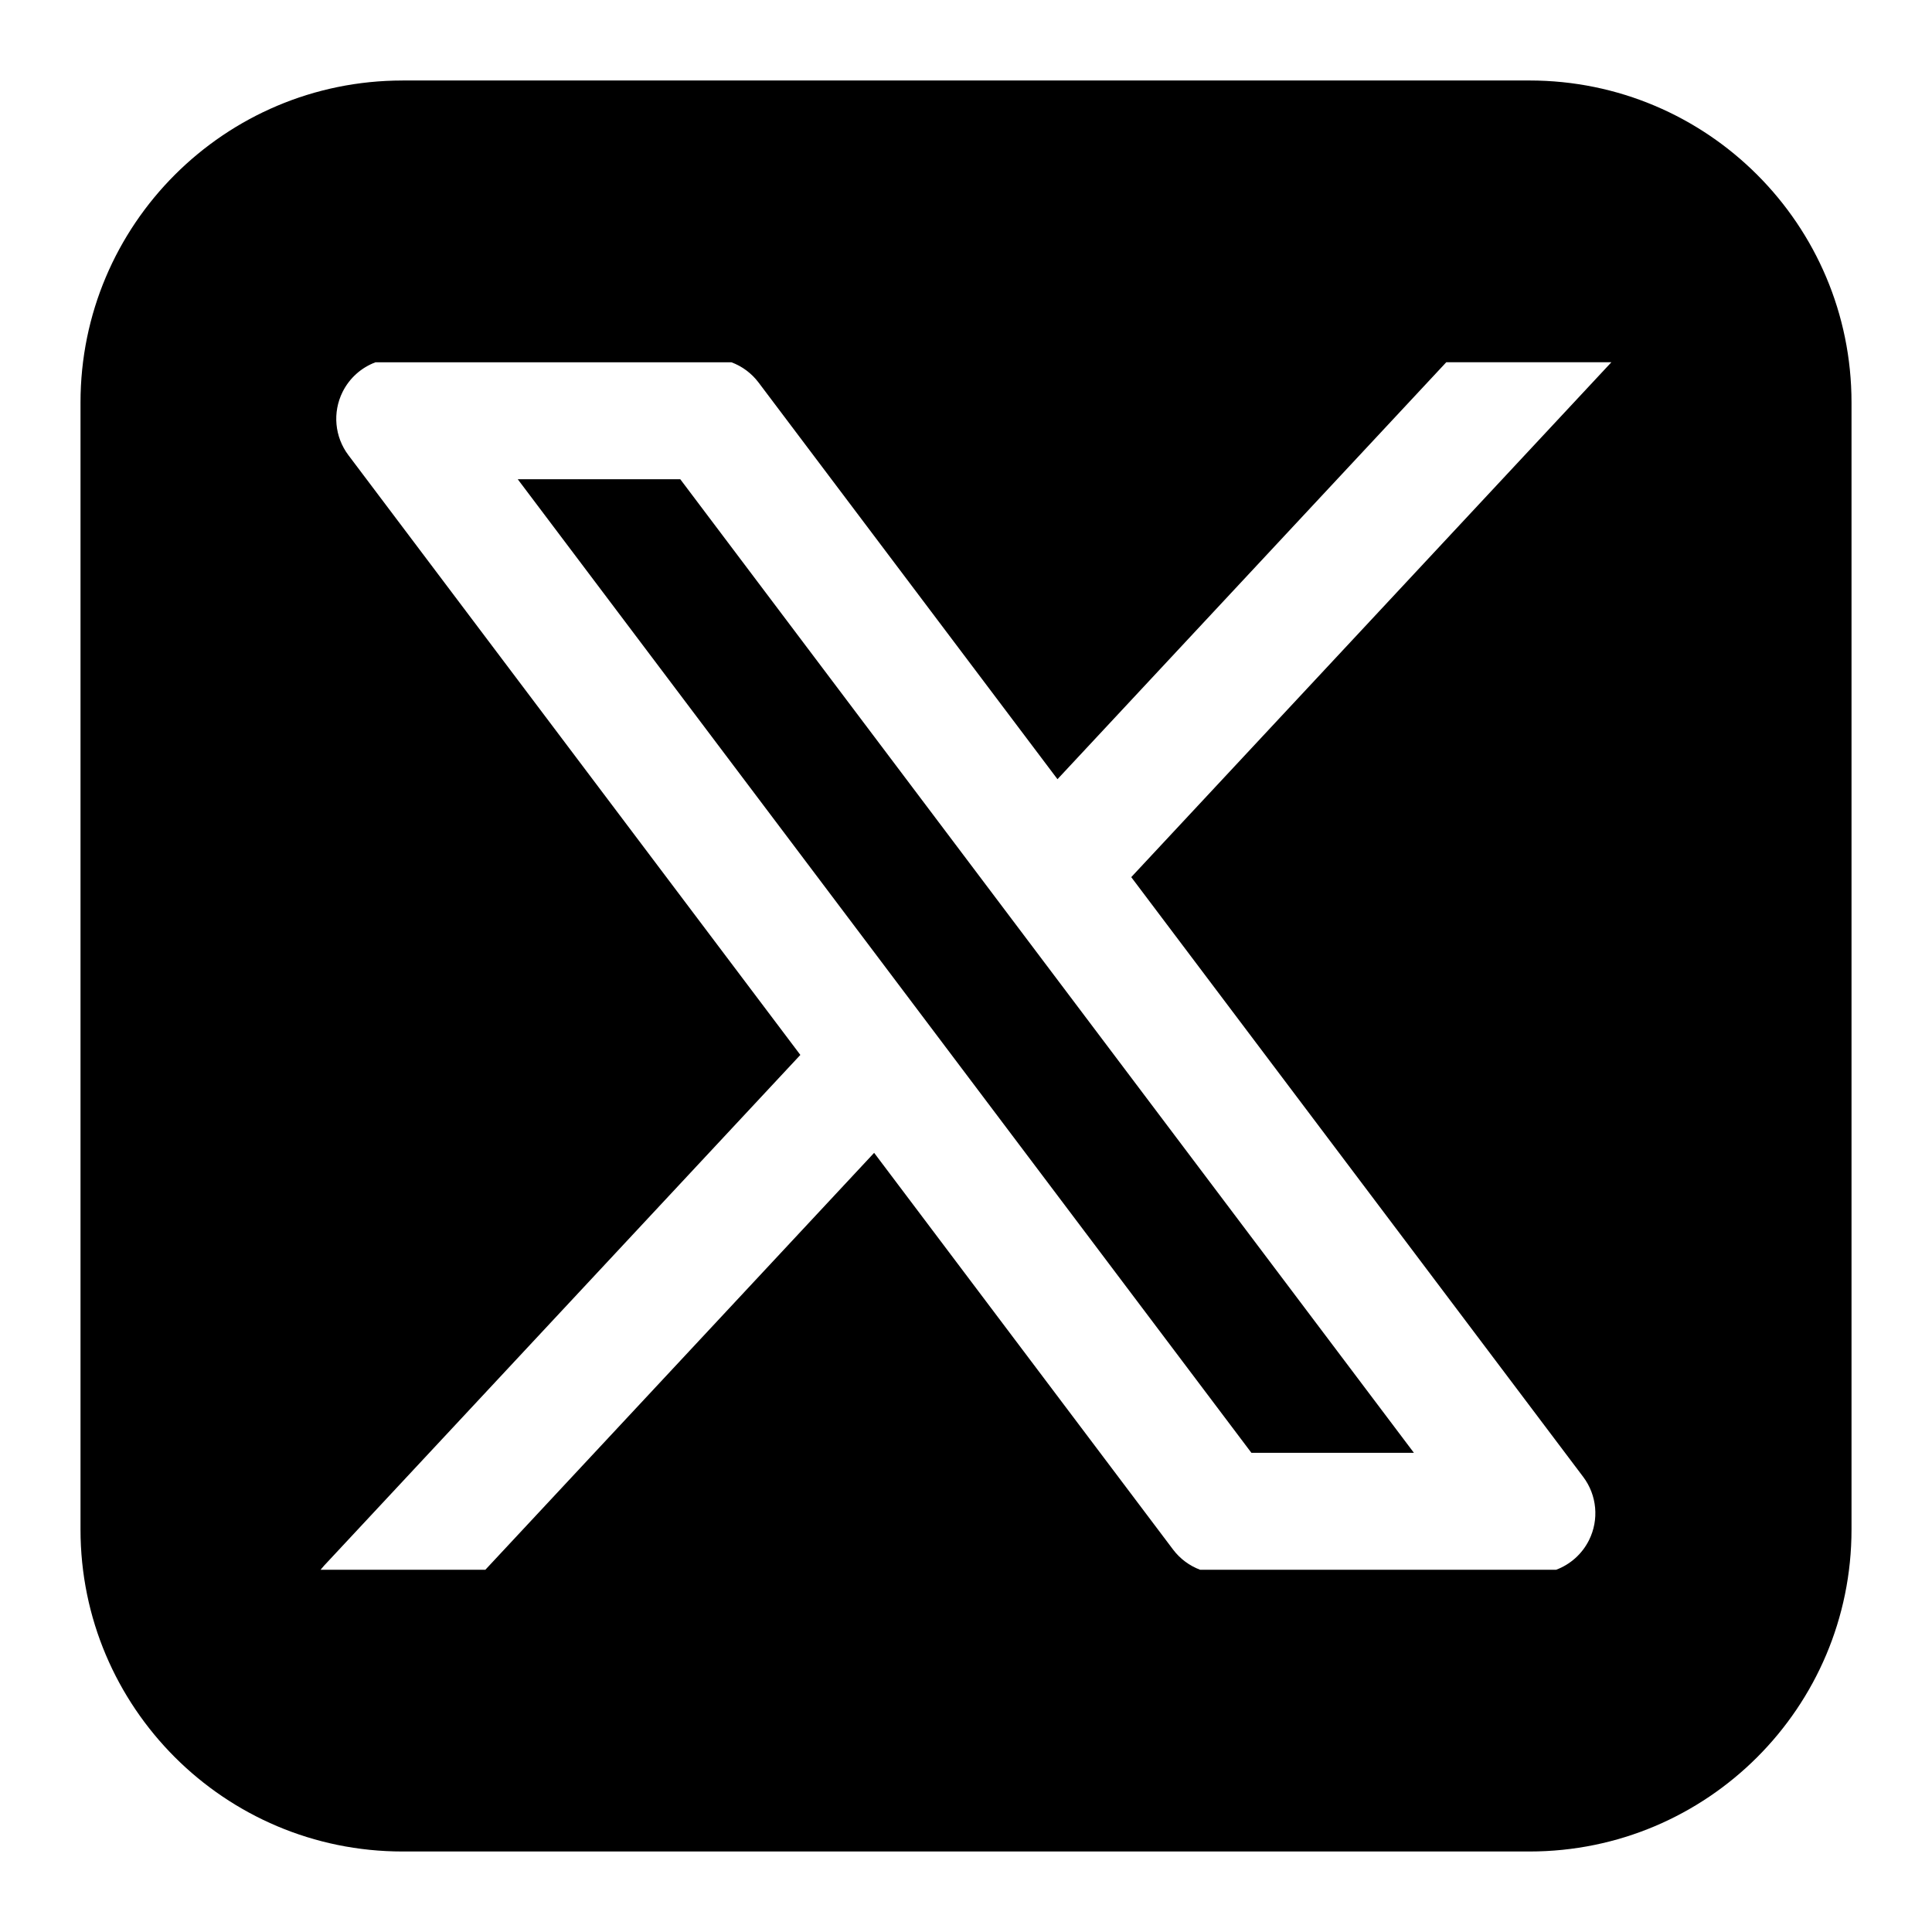 <svg xmlns="http://www.w3.org/2000/svg" fill="none" viewBox="0 0 100 100" id="X-Twitter-Logo--Streamline-Logos-Block" height="100" width="100">
  <desc>
    X Twitter Logo Streamline Icon: https://streamlinehq.com
  </desc>
  <path fill="#000000" fill-rule="evenodd" d="M20.833 4.167C11.629 4.167 4.167 11.629 4.167 20.833v58.333c0 9.205 7.462 16.667 16.667 16.667h58.333c9.205 0 16.667 -7.462 16.667 -16.667V20.833c0 -9.205 -7.462 -16.667 -16.667 -16.667H20.833Zm-1.393 14.583c-0.731 0.272 -1.347 0.813 -1.707 1.535 -0.529 1.06 -0.412 2.329 0.301 3.275l23.392 31.043 -24.65 26.433c-0.065 0.07 -0.125 0.141 -0.183 0.214h8.529l20.123 -21.579 15.472 20.533c0.363 0.481 0.851 0.841 1.402 1.047h18.426c0.728 -0.273 1.343 -0.813 1.702 -1.533 0.529 -1.06 0.413 -2.329 -0.301 -3.275l-23.393 -31.043L83.405 18.75h-8.546l-20.124 21.581 -15.472 -20.532c-0.364 -0.483 -0.854 -0.843 -1.406 -1.048H19.44ZM64.773 75.198 26.798 24.804h8.412L73.184 75.198h-8.412Z" clip-rule="evenodd" stroke-width="4.167"></path>
</svg>
